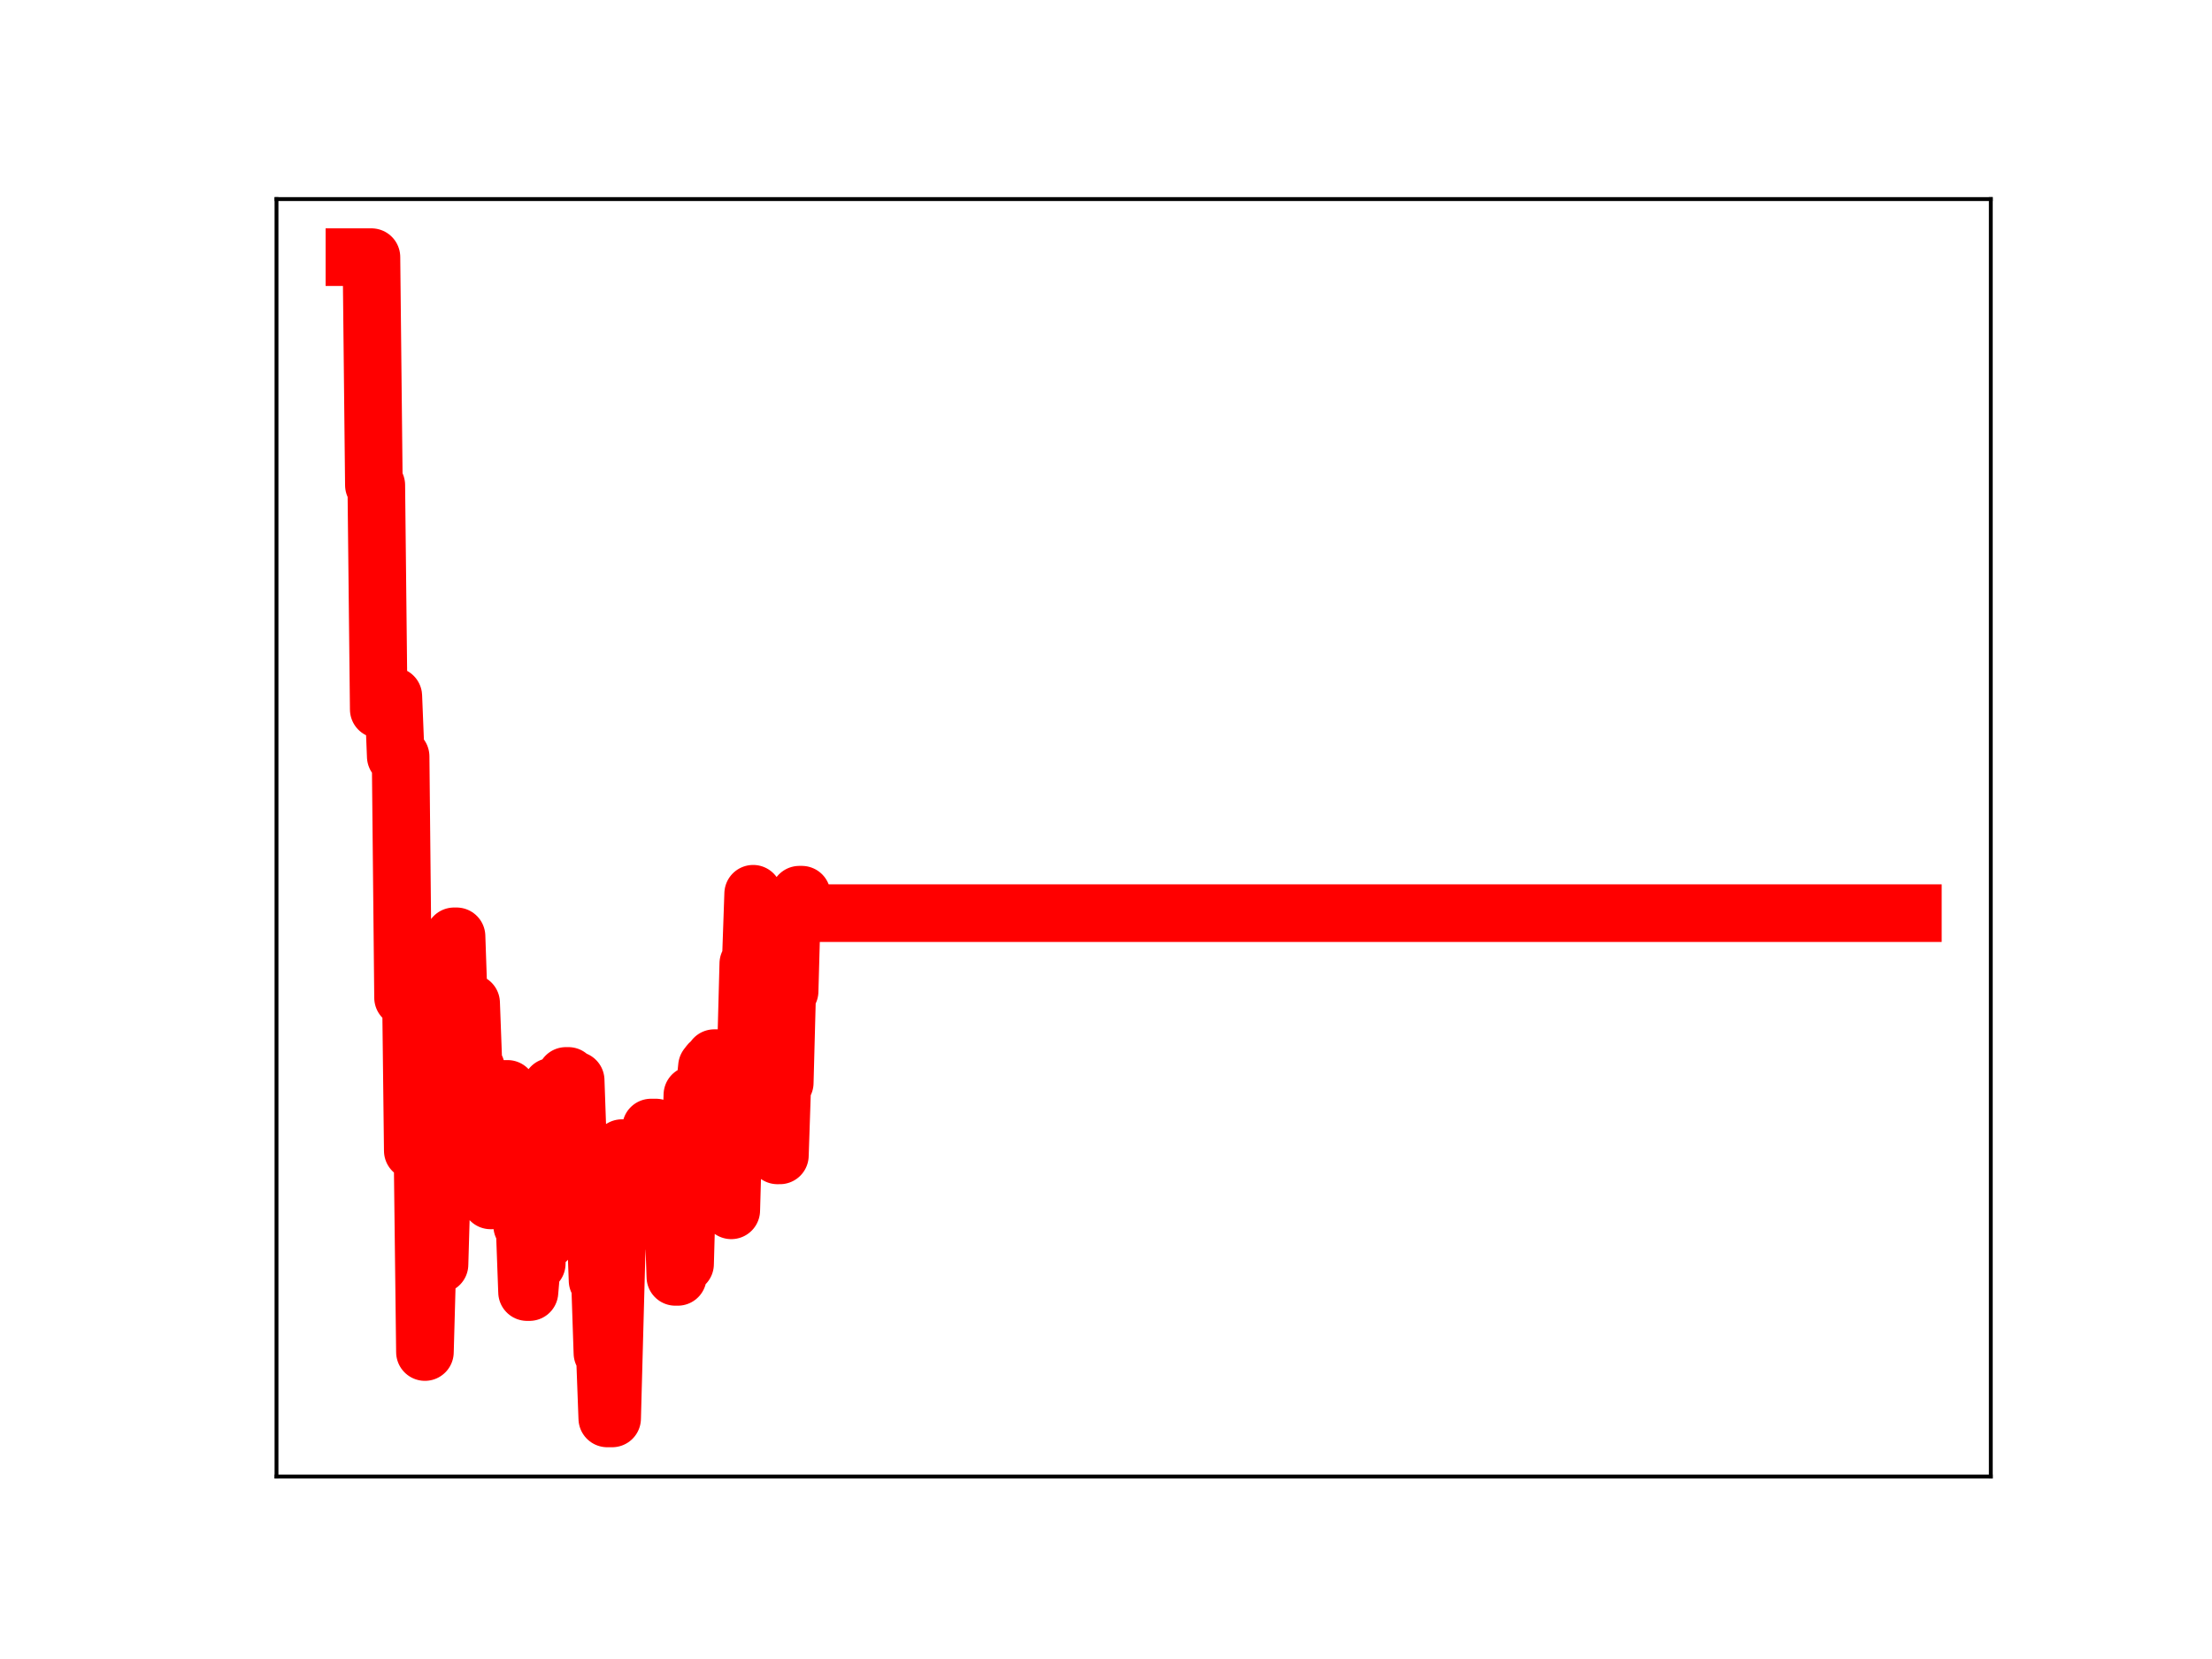 <?xml version="1.0" encoding="utf-8" standalone="no"?>
<!DOCTYPE svg PUBLIC "-//W3C//DTD SVG 1.1//EN"
  "http://www.w3.org/Graphics/SVG/1.1/DTD/svg11.dtd">
<!-- Created with matplotlib (https://matplotlib.org/) -->
<svg height="345.6pt" version="1.1" viewBox="0 0 460.8 345.6" width="460.8pt" xmlns="http://www.w3.org/2000/svg" xmlns:xlink="http://www.w3.org/1999/xlink">
 <defs>
  <style type="text/css">
*{stroke-linecap:butt;stroke-linejoin:round;}
  </style>
 </defs>
 <g id="figure_1">
  <g id="patch_1">
   <path d="M 0 345.6 
L 460.8 345.6 
L 460.8 0 
L 0 0 
z
" style="fill:#ffffff;"/>
  </g>
  <g id="axes_1">
   <g id="patch_2">
    <path d="M 57.6 307.584 
L 414.72 307.584 
L 414.72 41.472 
L 57.6 41.472 
z
" style="fill:#ffffff;"/>
   </g>
   <g id="line2d_1">
    <path clip-path="url(#pbb0700b455)" d="M 73.833 53.568 
L 77.378 53.568 
L 77.885 101.063 
L 78.391 101.063 
L 78.898 147.776 
L 79.911 147.776 
L 80.417 146.88 
L 81.43 146.88 
L 81.936 145.022 
L 82.443 157.586 
L 83.456 157.586 
L 83.962 207.838 
L 84.469 196.695 
L 85.482 196.695 
L 85.988 239.716 
L 88.014 239.716 
L 88.521 281.657 
L 89.027 263.405 
L 91.56 263.405 
L 92.066 245.814 
L 92.573 245.814 
L 93.585 211.512 
L 94.092 211.512 
L 94.598 195.05 
L 95.105 195.05 
L 95.611 209.69 
L 96.118 209.69 
L 96.624 225.848 
L 97.131 225.848 
L 97.637 208.929 
L 98.144 208.929 
L 98.65 222.459 
L 99.157 222.459 
L 99.663 237.158 
L 100.17 239.39 
L 100.676 239.39 
L 101.183 235.001 
L 101.689 235.001 
L 102.196 250.066 
L 102.702 250.066 
L 103.209 244.747 
L 103.715 245.016 
L 104.728 245.016 
L 105.235 226.834 
L 105.741 226.834 
L 106.248 240.073 
L 108.273 240.029 
L 108.78 255.371 
L 109.286 255.371 
L 109.793 269.164 
L 110.299 269.164 
L 110.806 263.234 
L 111.819 263.234 
L 112.325 245.144 
L 112.832 245.144 
L 113.338 258.425 
L 113.845 258.425 
L 114.858 226.391 
L 116.884 226.391 
L 117.39 240.4 
L 117.897 224.133 
L 118.403 224.133 
L 118.91 225.052 
L 119.923 225.052 
L 120.429 239.458 
L 120.935 239.458 
L 121.442 240.791 
L 122.455 240.791 
L 122.961 254.36 
L 123.468 254.36 
L 123.974 253.322 
L 124.481 266.761 
L 124.987 266.761 
L 125.494 281.877 
L 126 281.877 
L 126.507 295.488 
L 127.52 295.488 
L 128.533 257.805 
L 129.039 257.805 
L 129.546 239.174 
L 134.61 239.174 
L 135.117 252.437 
L 135.623 234.887 
L 136.636 234.887 
L 137.143 249.719 
L 137.649 249.719 
L 138.156 244.408 
L 138.662 244.408 
L 139.169 239.473 
L 139.675 251.59 
L 140.182 251.59 
L 140.688 266 
L 141.195 266 
L 141.701 263.314 
L 142.714 263.314 
L 143.221 245.076 
L 143.727 245.076 
L 144.234 228.081 
L 144.74 228.081 
L 145.247 242.243 
L 145.753 242.243 
L 146.26 227.094 
L 146.766 227.094 
L 147.273 222.179 
L 147.779 221.526 
L 148.285 221.526 
L 148.792 220.429 
L 149.298 220.429 
L 149.805 221.498 
L 150.311 238.44 
L 150.818 238.44 
L 151.324 239.37 
L 151.831 239.37 
L 152.337 252.135 
L 152.844 234.267 
L 153.35 234.267 
L 153.857 219.761 
L 155.376 219.761 
L 155.883 200.728 
L 156.389 200.728 
L 156.896 186.183 
L 157.402 202.512 
L 157.909 202.512 
L 158.415 217.159 
L 158.922 217.159 
L 159.428 200.321 
L 159.935 200.321 
L 160.441 213.338 
L 160.948 213.338 
L 161.96 240.692 
L 162.467 240.692 
L 162.973 225.564 
L 163.48 225.564 
L 163.986 206.494 
L 164.493 206.494 
L 164.999 188.197 
L 166.012 188.197 
L 166.519 186.379 
L 167.025 186.379 
L 167.532 190.225 
L 398.487 190.225 
L 398.487 190.225 
" style="fill:none;stroke:#ff0000;stroke-linecap:square;stroke-width:12;"/>
    <defs>
     <path d="M 0 3 
C 0.796 3 1.559 2.684 2.121 2.121 
C 2.684 1.559 3 0.796 3 0 
C 3 -0.796 2.684 -1.559 2.121 -2.121 
C 1.559 -2.684 0.796 -3 0 -3 
C -0.796 -3 -1.559 -2.684 -2.121 -2.121 
C -2.684 -1.559 -3 -0.796 -3 0 
C -3 0.796 -2.684 1.559 -2.121 2.121 
C -1.559 2.684 -0.796 3 0 3 
z
" id="m2500946f74" style="stroke:#ff0000;"/>
    </defs>
    <g clip-path="url(#pbb0700b455)">
     <use style="fill:#ff0000;stroke:#ff0000;" x="73.833" xlink:href="#m2500946f74" y="53.568"/>
     <use style="fill:#ff0000;stroke:#ff0000;" x="74.339" xlink:href="#m2500946f74" y="53.568"/>
     <use style="fill:#ff0000;stroke:#ff0000;" x="74.846" xlink:href="#m2500946f74" y="53.568"/>
     <use style="fill:#ff0000;stroke:#ff0000;" x="75.352" xlink:href="#m2500946f74" y="53.568"/>
     <use style="fill:#ff0000;stroke:#ff0000;" x="75.859" xlink:href="#m2500946f74" y="53.568"/>
     <use style="fill:#ff0000;stroke:#ff0000;" x="76.365" xlink:href="#m2500946f74" y="53.568"/>
     <use style="fill:#ff0000;stroke:#ff0000;" x="76.872" xlink:href="#m2500946f74" y="53.568"/>
     <use style="fill:#ff0000;stroke:#ff0000;" x="77.378" xlink:href="#m2500946f74" y="53.568"/>
     <use style="fill:#ff0000;stroke:#ff0000;" x="77.885" xlink:href="#m2500946f74" y="101.063"/>
     <use style="fill:#ff0000;stroke:#ff0000;" x="78.391" xlink:href="#m2500946f74" y="101.063"/>
     <use style="fill:#ff0000;stroke:#ff0000;" x="78.898" xlink:href="#m2500946f74" y="147.776"/>
     <use style="fill:#ff0000;stroke:#ff0000;" x="79.404" xlink:href="#m2500946f74" y="147.776"/>
     <use style="fill:#ff0000;stroke:#ff0000;" x="79.911" xlink:href="#m2500946f74" y="147.776"/>
     <use style="fill:#ff0000;stroke:#ff0000;" x="80.417" xlink:href="#m2500946f74" y="146.88"/>
     <use style="fill:#ff0000;stroke:#ff0000;" x="80.923" xlink:href="#m2500946f74" y="146.88"/>
     <use style="fill:#ff0000;stroke:#ff0000;" x="81.43" xlink:href="#m2500946f74" y="146.88"/>
     <use style="fill:#ff0000;stroke:#ff0000;" x="81.936" xlink:href="#m2500946f74" y="145.022"/>
     <use style="fill:#ff0000;stroke:#ff0000;" x="82.443" xlink:href="#m2500946f74" y="157.586"/>
     <use style="fill:#ff0000;stroke:#ff0000;" x="82.949" xlink:href="#m2500946f74" y="157.586"/>
     <use style="fill:#ff0000;stroke:#ff0000;" x="83.456" xlink:href="#m2500946f74" y="157.586"/>
     <use style="fill:#ff0000;stroke:#ff0000;" x="83.962" xlink:href="#m2500946f74" y="207.838"/>
     <use style="fill:#ff0000;stroke:#ff0000;" x="84.469" xlink:href="#m2500946f74" y="196.695"/>
     <use style="fill:#ff0000;stroke:#ff0000;" x="84.975" xlink:href="#m2500946f74" y="196.695"/>
     <use style="fill:#ff0000;stroke:#ff0000;" x="85.482" xlink:href="#m2500946f74" y="196.695"/>
     <use style="fill:#ff0000;stroke:#ff0000;" x="85.988" xlink:href="#m2500946f74" y="239.716"/>
     <use style="fill:#ff0000;stroke:#ff0000;" x="86.495" xlink:href="#m2500946f74" y="239.716"/>
     <use style="fill:#ff0000;stroke:#ff0000;" x="87.001" xlink:href="#m2500946f74" y="239.716"/>
     <use style="fill:#ff0000;stroke:#ff0000;" x="87.508" xlink:href="#m2500946f74" y="239.716"/>
     <use style="fill:#ff0000;stroke:#ff0000;" x="88.014" xlink:href="#m2500946f74" y="239.716"/>
     <use style="fill:#ff0000;stroke:#ff0000;" x="88.521" xlink:href="#m2500946f74" y="281.657"/>
     <use style="fill:#ff0000;stroke:#ff0000;" x="89.027" xlink:href="#m2500946f74" y="263.405"/>
     <use style="fill:#ff0000;stroke:#ff0000;" x="89.534" xlink:href="#m2500946f74" y="263.405"/>
     <use style="fill:#ff0000;stroke:#ff0000;" x="90.04" xlink:href="#m2500946f74" y="263.405"/>
     <use style="fill:#ff0000;stroke:#ff0000;" x="90.547" xlink:href="#m2500946f74" y="263.405"/>
     <use style="fill:#ff0000;stroke:#ff0000;" x="91.053" xlink:href="#m2500946f74" y="263.405"/>
     <use style="fill:#ff0000;stroke:#ff0000;" x="91.56" xlink:href="#m2500946f74" y="263.405"/>
     <use style="fill:#ff0000;stroke:#ff0000;" x="92.066" xlink:href="#m2500946f74" y="245.814"/>
     <use style="fill:#ff0000;stroke:#ff0000;" x="92.573" xlink:href="#m2500946f74" y="245.814"/>
     <use style="fill:#ff0000;stroke:#ff0000;" x="93.079" xlink:href="#m2500946f74" y="228.346"/>
     <use style="fill:#ff0000;stroke:#ff0000;" x="93.585" xlink:href="#m2500946f74" y="211.512"/>
     <use style="fill:#ff0000;stroke:#ff0000;" x="94.092" xlink:href="#m2500946f74" y="211.512"/>
     <use style="fill:#ff0000;stroke:#ff0000;" x="94.598" xlink:href="#m2500946f74" y="195.05"/>
     <use style="fill:#ff0000;stroke:#ff0000;" x="95.105" xlink:href="#m2500946f74" y="195.05"/>
     <use style="fill:#ff0000;stroke:#ff0000;" x="95.611" xlink:href="#m2500946f74" y="209.69"/>
     <use style="fill:#ff0000;stroke:#ff0000;" x="96.118" xlink:href="#m2500946f74" y="209.69"/>
     <use style="fill:#ff0000;stroke:#ff0000;" x="96.624" xlink:href="#m2500946f74" y="225.848"/>
     <use style="fill:#ff0000;stroke:#ff0000;" x="97.131" xlink:href="#m2500946f74" y="225.848"/>
     <use style="fill:#ff0000;stroke:#ff0000;" x="97.637" xlink:href="#m2500946f74" y="208.929"/>
     <use style="fill:#ff0000;stroke:#ff0000;" x="98.144" xlink:href="#m2500946f74" y="208.929"/>
     <use style="fill:#ff0000;stroke:#ff0000;" x="98.65" xlink:href="#m2500946f74" y="222.459"/>
     <use style="fill:#ff0000;stroke:#ff0000;" x="99.157" xlink:href="#m2500946f74" y="222.459"/>
     <use style="fill:#ff0000;stroke:#ff0000;" x="99.663" xlink:href="#m2500946f74" y="237.158"/>
     <use style="fill:#ff0000;stroke:#ff0000;" x="100.17" xlink:href="#m2500946f74" y="239.39"/>
     <use style="fill:#ff0000;stroke:#ff0000;" x="100.676" xlink:href="#m2500946f74" y="239.39"/>
     <use style="fill:#ff0000;stroke:#ff0000;" x="101.183" xlink:href="#m2500946f74" y="235.001"/>
     <use style="fill:#ff0000;stroke:#ff0000;" x="101.689" xlink:href="#m2500946f74" y="235.001"/>
     <use style="fill:#ff0000;stroke:#ff0000;" x="102.196" xlink:href="#m2500946f74" y="250.066"/>
     <use style="fill:#ff0000;stroke:#ff0000;" x="102.702" xlink:href="#m2500946f74" y="250.066"/>
     <use style="fill:#ff0000;stroke:#ff0000;" x="103.209" xlink:href="#m2500946f74" y="244.747"/>
     <use style="fill:#ff0000;stroke:#ff0000;" x="103.715" xlink:href="#m2500946f74" y="245.016"/>
     <use style="fill:#ff0000;stroke:#ff0000;" x="104.222" xlink:href="#m2500946f74" y="245.016"/>
     <use style="fill:#ff0000;stroke:#ff0000;" x="104.728" xlink:href="#m2500946f74" y="245.016"/>
     <use style="fill:#ff0000;stroke:#ff0000;" x="105.235" xlink:href="#m2500946f74" y="226.834"/>
     <use style="fill:#ff0000;stroke:#ff0000;" x="105.741" xlink:href="#m2500946f74" y="226.834"/>
     <use style="fill:#ff0000;stroke:#ff0000;" x="106.248" xlink:href="#m2500946f74" y="240.073"/>
     <use style="fill:#ff0000;stroke:#ff0000;" x="106.754" xlink:href="#m2500946f74" y="240.073"/>
     <use style="fill:#ff0000;stroke:#ff0000;" x="107.26" xlink:href="#m2500946f74" y="240.029"/>
     <use style="fill:#ff0000;stroke:#ff0000;" x="107.767" xlink:href="#m2500946f74" y="240.029"/>
     <use style="fill:#ff0000;stroke:#ff0000;" x="108.273" xlink:href="#m2500946f74" y="240.029"/>
     <use style="fill:#ff0000;stroke:#ff0000;" x="108.78" xlink:href="#m2500946f74" y="255.371"/>
     <use style="fill:#ff0000;stroke:#ff0000;" x="109.286" xlink:href="#m2500946f74" y="255.371"/>
     <use style="fill:#ff0000;stroke:#ff0000;" x="109.793" xlink:href="#m2500946f74" y="269.164"/>
     <use style="fill:#ff0000;stroke:#ff0000;" x="110.299" xlink:href="#m2500946f74" y="269.164"/>
     <use style="fill:#ff0000;stroke:#ff0000;" x="110.806" xlink:href="#m2500946f74" y="263.234"/>
     <use style="fill:#ff0000;stroke:#ff0000;" x="111.312" xlink:href="#m2500946f74" y="263.234"/>
     <use style="fill:#ff0000;stroke:#ff0000;" x="111.819" xlink:href="#m2500946f74" y="263.234"/>
     <use style="fill:#ff0000;stroke:#ff0000;" x="112.325" xlink:href="#m2500946f74" y="245.144"/>
     <use style="fill:#ff0000;stroke:#ff0000;" x="112.832" xlink:href="#m2500946f74" y="245.144"/>
     <use style="fill:#ff0000;stroke:#ff0000;" x="113.338" xlink:href="#m2500946f74" y="258.425"/>
     <use style="fill:#ff0000;stroke:#ff0000;" x="113.845" xlink:href="#m2500946f74" y="258.425"/>
     <use style="fill:#ff0000;stroke:#ff0000;" x="114.351" xlink:href="#m2500946f74" y="242.872"/>
     <use style="fill:#ff0000;stroke:#ff0000;" x="114.858" xlink:href="#m2500946f74" y="226.391"/>
     <use style="fill:#ff0000;stroke:#ff0000;" x="115.364" xlink:href="#m2500946f74" y="226.391"/>
     <use style="fill:#ff0000;stroke:#ff0000;" x="115.871" xlink:href="#m2500946f74" y="226.391"/>
     <use style="fill:#ff0000;stroke:#ff0000;" x="116.377" xlink:href="#m2500946f74" y="226.391"/>
     <use style="fill:#ff0000;stroke:#ff0000;" x="116.884" xlink:href="#m2500946f74" y="226.391"/>
     <use style="fill:#ff0000;stroke:#ff0000;" x="117.39" xlink:href="#m2500946f74" y="240.4"/>
     <use style="fill:#ff0000;stroke:#ff0000;" x="117.897" xlink:href="#m2500946f74" y="224.133"/>
     <use style="fill:#ff0000;stroke:#ff0000;" x="118.403" xlink:href="#m2500946f74" y="224.133"/>
     <use style="fill:#ff0000;stroke:#ff0000;" x="118.91" xlink:href="#m2500946f74" y="225.052"/>
     <use style="fill:#ff0000;stroke:#ff0000;" x="119.416" xlink:href="#m2500946f74" y="225.052"/>
     <use style="fill:#ff0000;stroke:#ff0000;" x="119.923" xlink:href="#m2500946f74" y="225.052"/>
     <use style="fill:#ff0000;stroke:#ff0000;" x="120.429" xlink:href="#m2500946f74" y="239.458"/>
     <use style="fill:#ff0000;stroke:#ff0000;" x="120.935" xlink:href="#m2500946f74" y="239.458"/>
     <use style="fill:#ff0000;stroke:#ff0000;" x="121.442" xlink:href="#m2500946f74" y="240.791"/>
     <use style="fill:#ff0000;stroke:#ff0000;" x="121.948" xlink:href="#m2500946f74" y="240.791"/>
     <use style="fill:#ff0000;stroke:#ff0000;" x="122.455" xlink:href="#m2500946f74" y="240.791"/>
     <use style="fill:#ff0000;stroke:#ff0000;" x="122.961" xlink:href="#m2500946f74" y="254.36"/>
     <use style="fill:#ff0000;stroke:#ff0000;" x="123.468" xlink:href="#m2500946f74" y="254.36"/>
     <use style="fill:#ff0000;stroke:#ff0000;" x="123.974" xlink:href="#m2500946f74" y="253.322"/>
     <use style="fill:#ff0000;stroke:#ff0000;" x="124.481" xlink:href="#m2500946f74" y="266.761"/>
     <use style="fill:#ff0000;stroke:#ff0000;" x="124.987" xlink:href="#m2500946f74" y="266.761"/>
     <use style="fill:#ff0000;stroke:#ff0000;" x="125.494" xlink:href="#m2500946f74" y="281.877"/>
     <use style="fill:#ff0000;stroke:#ff0000;" x="126" xlink:href="#m2500946f74" y="281.877"/>
     <use style="fill:#ff0000;stroke:#ff0000;" x="126.507" xlink:href="#m2500946f74" y="295.488"/>
     <use style="fill:#ff0000;stroke:#ff0000;" x="127.013" xlink:href="#m2500946f74" y="295.488"/>
     <use style="fill:#ff0000;stroke:#ff0000;" x="127.52" xlink:href="#m2500946f74" y="295.488"/>
     <use style="fill:#ff0000;stroke:#ff0000;" x="128.026" xlink:href="#m2500946f74" y="276.557"/>
     <use style="fill:#ff0000;stroke:#ff0000;" x="128.533" xlink:href="#m2500946f74" y="257.805"/>
     <use style="fill:#ff0000;stroke:#ff0000;" x="129.039" xlink:href="#m2500946f74" y="257.805"/>
     <use style="fill:#ff0000;stroke:#ff0000;" x="129.546" xlink:href="#m2500946f74" y="239.174"/>
     <use style="fill:#ff0000;stroke:#ff0000;" x="130.052" xlink:href="#m2500946f74" y="239.174"/>
     <use style="fill:#ff0000;stroke:#ff0000;" x="130.559" xlink:href="#m2500946f74" y="239.174"/>
     <use style="fill:#ff0000;stroke:#ff0000;" x="131.065" xlink:href="#m2500946f74" y="239.174"/>
     <use style="fill:#ff0000;stroke:#ff0000;" x="131.572" xlink:href="#m2500946f74" y="239.174"/>
     <use style="fill:#ff0000;stroke:#ff0000;" x="132.078" xlink:href="#m2500946f74" y="239.174"/>
     <use style="fill:#ff0000;stroke:#ff0000;" x="132.585" xlink:href="#m2500946f74" y="239.174"/>
     <use style="fill:#ff0000;stroke:#ff0000;" x="133.091" xlink:href="#m2500946f74" y="239.174"/>
     <use style="fill:#ff0000;stroke:#ff0000;" x="133.598" xlink:href="#m2500946f74" y="239.174"/>
     <use style="fill:#ff0000;stroke:#ff0000;" x="134.104" xlink:href="#m2500946f74" y="239.174"/>
     <use style="fill:#ff0000;stroke:#ff0000;" x="134.61" xlink:href="#m2500946f74" y="239.174"/>
     <use style="fill:#ff0000;stroke:#ff0000;" x="135.117" xlink:href="#m2500946f74" y="252.437"/>
     <use style="fill:#ff0000;stroke:#ff0000;" x="135.623" xlink:href="#m2500946f74" y="234.887"/>
     <use style="fill:#ff0000;stroke:#ff0000;" x="136.13" xlink:href="#m2500946f74" y="234.887"/>
     <use style="fill:#ff0000;stroke:#ff0000;" x="136.636" xlink:href="#m2500946f74" y="234.887"/>
     <use style="fill:#ff0000;stroke:#ff0000;" x="137.143" xlink:href="#m2500946f74" y="249.719"/>
     <use style="fill:#ff0000;stroke:#ff0000;" x="137.649" xlink:href="#m2500946f74" y="249.719"/>
     <use style="fill:#ff0000;stroke:#ff0000;" x="138.156" xlink:href="#m2500946f74" y="244.408"/>
     <use style="fill:#ff0000;stroke:#ff0000;" x="138.662" xlink:href="#m2500946f74" y="244.408"/>
     <use style="fill:#ff0000;stroke:#ff0000;" x="139.169" xlink:href="#m2500946f74" y="239.473"/>
     <use style="fill:#ff0000;stroke:#ff0000;" x="139.675" xlink:href="#m2500946f74" y="251.59"/>
     <use style="fill:#ff0000;stroke:#ff0000;" x="140.182" xlink:href="#m2500946f74" y="251.59"/>
     <use style="fill:#ff0000;stroke:#ff0000;" x="140.688" xlink:href="#m2500946f74" y="266"/>
     <use style="fill:#ff0000;stroke:#ff0000;" x="141.195" xlink:href="#m2500946f74" y="266"/>
     <use style="fill:#ff0000;stroke:#ff0000;" x="141.701" xlink:href="#m2500946f74" y="263.314"/>
     <use style="fill:#ff0000;stroke:#ff0000;" x="142.208" xlink:href="#m2500946f74" y="263.314"/>
     <use style="fill:#ff0000;stroke:#ff0000;" x="142.714" xlink:href="#m2500946f74" y="263.314"/>
     <use style="fill:#ff0000;stroke:#ff0000;" x="143.221" xlink:href="#m2500946f74" y="245.076"/>
     <use style="fill:#ff0000;stroke:#ff0000;" x="143.727" xlink:href="#m2500946f74" y="245.076"/>
     <use style="fill:#ff0000;stroke:#ff0000;" x="144.234" xlink:href="#m2500946f74" y="228.081"/>
     <use style="fill:#ff0000;stroke:#ff0000;" x="144.74" xlink:href="#m2500946f74" y="228.081"/>
     <use style="fill:#ff0000;stroke:#ff0000;" x="145.247" xlink:href="#m2500946f74" y="242.243"/>
     <use style="fill:#ff0000;stroke:#ff0000;" x="145.753" xlink:href="#m2500946f74" y="242.243"/>
     <use style="fill:#ff0000;stroke:#ff0000;" x="146.26" xlink:href="#m2500946f74" y="227.094"/>
     <use style="fill:#ff0000;stroke:#ff0000;" x="146.766" xlink:href="#m2500946f74" y="227.094"/>
     <use style="fill:#ff0000;stroke:#ff0000;" x="147.273" xlink:href="#m2500946f74" y="222.179"/>
     <use style="fill:#ff0000;stroke:#ff0000;" x="147.779" xlink:href="#m2500946f74" y="221.526"/>
     <use style="fill:#ff0000;stroke:#ff0000;" x="148.285" xlink:href="#m2500946f74" y="221.526"/>
     <use style="fill:#ff0000;stroke:#ff0000;" x="148.792" xlink:href="#m2500946f74" y="220.429"/>
     <use style="fill:#ff0000;stroke:#ff0000;" x="149.298" xlink:href="#m2500946f74" y="220.429"/>
     <use style="fill:#ff0000;stroke:#ff0000;" x="149.805" xlink:href="#m2500946f74" y="221.498"/>
     <use style="fill:#ff0000;stroke:#ff0000;" x="150.311" xlink:href="#m2500946f74" y="238.44"/>
     <use style="fill:#ff0000;stroke:#ff0000;" x="150.818" xlink:href="#m2500946f74" y="238.44"/>
     <use style="fill:#ff0000;stroke:#ff0000;" x="151.324" xlink:href="#m2500946f74" y="239.37"/>
     <use style="fill:#ff0000;stroke:#ff0000;" x="151.831" xlink:href="#m2500946f74" y="239.37"/>
     <use style="fill:#ff0000;stroke:#ff0000;" x="152.337" xlink:href="#m2500946f74" y="252.135"/>
     <use style="fill:#ff0000;stroke:#ff0000;" x="152.844" xlink:href="#m2500946f74" y="234.267"/>
     <use style="fill:#ff0000;stroke:#ff0000;" x="153.35" xlink:href="#m2500946f74" y="234.267"/>
     <use style="fill:#ff0000;stroke:#ff0000;" x="153.857" xlink:href="#m2500946f74" y="219.761"/>
     <use style="fill:#ff0000;stroke:#ff0000;" x="154.363" xlink:href="#m2500946f74" y="219.761"/>
     <use style="fill:#ff0000;stroke:#ff0000;" x="154.87" xlink:href="#m2500946f74" y="219.761"/>
     <use style="fill:#ff0000;stroke:#ff0000;" x="155.376" xlink:href="#m2500946f74" y="219.761"/>
     <use style="fill:#ff0000;stroke:#ff0000;" x="155.883" xlink:href="#m2500946f74" y="200.728"/>
     <use style="fill:#ff0000;stroke:#ff0000;" x="156.389" xlink:href="#m2500946f74" y="200.728"/>
     <use style="fill:#ff0000;stroke:#ff0000;" x="156.896" xlink:href="#m2500946f74" y="186.183"/>
     <use style="fill:#ff0000;stroke:#ff0000;" x="157.402" xlink:href="#m2500946f74" y="202.512"/>
     <use style="fill:#ff0000;stroke:#ff0000;" x="157.909" xlink:href="#m2500946f74" y="202.512"/>
     <use style="fill:#ff0000;stroke:#ff0000;" x="158.415" xlink:href="#m2500946f74" y="217.159"/>
     <use style="fill:#ff0000;stroke:#ff0000;" x="158.922" xlink:href="#m2500946f74" y="217.159"/>
     <use style="fill:#ff0000;stroke:#ff0000;" x="159.428" xlink:href="#m2500946f74" y="200.321"/>
     <use style="fill:#ff0000;stroke:#ff0000;" x="159.935" xlink:href="#m2500946f74" y="200.321"/>
     <use style="fill:#ff0000;stroke:#ff0000;" x="160.441" xlink:href="#m2500946f74" y="213.338"/>
     <use style="fill:#ff0000;stroke:#ff0000;" x="160.948" xlink:href="#m2500946f74" y="213.338"/>
     <use style="fill:#ff0000;stroke:#ff0000;" x="161.454" xlink:href="#m2500946f74" y="226.774"/>
     <use style="fill:#ff0000;stroke:#ff0000;" x="161.96" xlink:href="#m2500946f74" y="240.692"/>
     <use style="fill:#ff0000;stroke:#ff0000;" x="162.467" xlink:href="#m2500946f74" y="240.692"/>
     <use style="fill:#ff0000;stroke:#ff0000;" x="162.973" xlink:href="#m2500946f74" y="225.564"/>
     <use style="fill:#ff0000;stroke:#ff0000;" x="163.48" xlink:href="#m2500946f74" y="225.564"/>
     <use style="fill:#ff0000;stroke:#ff0000;" x="163.986" xlink:href="#m2500946f74" y="206.494"/>
     <use style="fill:#ff0000;stroke:#ff0000;" x="164.493" xlink:href="#m2500946f74" y="206.494"/>
     <use style="fill:#ff0000;stroke:#ff0000;" x="164.999" xlink:href="#m2500946f74" y="188.197"/>
     <use style="fill:#ff0000;stroke:#ff0000;" x="165.506" xlink:href="#m2500946f74" y="188.197"/>
     <use style="fill:#ff0000;stroke:#ff0000;" x="166.012" xlink:href="#m2500946f74" y="188.197"/>
     <use style="fill:#ff0000;stroke:#ff0000;" x="166.519" xlink:href="#m2500946f74" y="186.379"/>
     <use style="fill:#ff0000;stroke:#ff0000;" x="167.025" xlink:href="#m2500946f74" y="186.379"/>
     <use style="fill:#ff0000;stroke:#ff0000;" x="167.532" xlink:href="#m2500946f74" y="190.225"/>
     <use style="fill:#ff0000;stroke:#ff0000;" x="168.038" xlink:href="#m2500946f74" y="190.225"/>
     <use style="fill:#ff0000;stroke:#ff0000;" x="168.545" xlink:href="#m2500946f74" y="190.225"/>
     <use style="fill:#ff0000;stroke:#ff0000;" x="169.051" xlink:href="#m2500946f74" y="190.225"/>
     <use style="fill:#ff0000;stroke:#ff0000;" x="169.558" xlink:href="#m2500946f74" y="190.225"/>
     <use style="fill:#ff0000;stroke:#ff0000;" x="170.064" xlink:href="#m2500946f74" y="190.225"/>
     <use style="fill:#ff0000;stroke:#ff0000;" x="170.571" xlink:href="#m2500946f74" y="190.225"/>
     <use style="fill:#ff0000;stroke:#ff0000;" x="171.077" xlink:href="#m2500946f74" y="190.225"/>
     <use style="fill:#ff0000;stroke:#ff0000;" x="171.584" xlink:href="#m2500946f74" y="190.225"/>
     <use style="fill:#ff0000;stroke:#ff0000;" x="172.09" xlink:href="#m2500946f74" y="190.225"/>
     <use style="fill:#ff0000;stroke:#ff0000;" x="172.597" xlink:href="#m2500946f74" y="190.225"/>
     <use style="fill:#ff0000;stroke:#ff0000;" x="173.103" xlink:href="#m2500946f74" y="190.225"/>
     <use style="fill:#ff0000;stroke:#ff0000;" x="173.61" xlink:href="#m2500946f74" y="190.225"/>
     <use style="fill:#ff0000;stroke:#ff0000;" x="174.116" xlink:href="#m2500946f74" y="190.225"/>
     <use style="fill:#ff0000;stroke:#ff0000;" x="174.623" xlink:href="#m2500946f74" y="190.225"/>
     <use style="fill:#ff0000;stroke:#ff0000;" x="175.129" xlink:href="#m2500946f74" y="190.225"/>
     <use style="fill:#ff0000;stroke:#ff0000;" x="175.635" xlink:href="#m2500946f74" y="190.225"/>
     <use style="fill:#ff0000;stroke:#ff0000;" x="176.142" xlink:href="#m2500946f74" y="190.225"/>
     <use style="fill:#ff0000;stroke:#ff0000;" x="176.648" xlink:href="#m2500946f74" y="190.225"/>
     <use style="fill:#ff0000;stroke:#ff0000;" x="177.155" xlink:href="#m2500946f74" y="190.225"/>
     <use style="fill:#ff0000;stroke:#ff0000;" x="177.661" xlink:href="#m2500946f74" y="190.225"/>
     <use style="fill:#ff0000;stroke:#ff0000;" x="178.168" xlink:href="#m2500946f74" y="190.225"/>
     <use style="fill:#ff0000;stroke:#ff0000;" x="178.674" xlink:href="#m2500946f74" y="190.225"/>
     <use style="fill:#ff0000;stroke:#ff0000;" x="179.181" xlink:href="#m2500946f74" y="190.225"/>
     <use style="fill:#ff0000;stroke:#ff0000;" x="179.687" xlink:href="#m2500946f74" y="190.225"/>
     <use style="fill:#ff0000;stroke:#ff0000;" x="180.194" xlink:href="#m2500946f74" y="190.225"/>
     <use style="fill:#ff0000;stroke:#ff0000;" x="180.7" xlink:href="#m2500946f74" y="190.225"/>
     <use style="fill:#ff0000;stroke:#ff0000;" x="181.207" xlink:href="#m2500946f74" y="190.225"/>
     <use style="fill:#ff0000;stroke:#ff0000;" x="181.713" xlink:href="#m2500946f74" y="190.225"/>
     <use style="fill:#ff0000;stroke:#ff0000;" x="182.22" xlink:href="#m2500946f74" y="190.225"/>
     <use style="fill:#ff0000;stroke:#ff0000;" x="182.726" xlink:href="#m2500946f74" y="190.225"/>
     <use style="fill:#ff0000;stroke:#ff0000;" x="183.233" xlink:href="#m2500946f74" y="190.225"/>
     <use style="fill:#ff0000;stroke:#ff0000;" x="183.739" xlink:href="#m2500946f74" y="190.225"/>
     <use style="fill:#ff0000;stroke:#ff0000;" x="184.246" xlink:href="#m2500946f74" y="190.225"/>
     <use style="fill:#ff0000;stroke:#ff0000;" x="184.752" xlink:href="#m2500946f74" y="190.225"/>
     <use style="fill:#ff0000;stroke:#ff0000;" x="185.259" xlink:href="#m2500946f74" y="190.225"/>
     <use style="fill:#ff0000;stroke:#ff0000;" x="185.765" xlink:href="#m2500946f74" y="190.225"/>
     <use style="fill:#ff0000;stroke:#ff0000;" x="186.272" xlink:href="#m2500946f74" y="190.225"/>
     <use style="fill:#ff0000;stroke:#ff0000;" x="186.778" xlink:href="#m2500946f74" y="190.225"/>
     <use style="fill:#ff0000;stroke:#ff0000;" x="187.285" xlink:href="#m2500946f74" y="190.225"/>
     <use style="fill:#ff0000;stroke:#ff0000;" x="187.791" xlink:href="#m2500946f74" y="190.225"/>
     <use style="fill:#ff0000;stroke:#ff0000;" x="188.298" xlink:href="#m2500946f74" y="190.225"/>
     <use style="fill:#ff0000;stroke:#ff0000;" x="188.804" xlink:href="#m2500946f74" y="190.225"/>
     <use style="fill:#ff0000;stroke:#ff0000;" x="189.31" xlink:href="#m2500946f74" y="190.225"/>
     <use style="fill:#ff0000;stroke:#ff0000;" x="189.817" xlink:href="#m2500946f74" y="190.225"/>
     <use style="fill:#ff0000;stroke:#ff0000;" x="190.323" xlink:href="#m2500946f74" y="190.225"/>
     <use style="fill:#ff0000;stroke:#ff0000;" x="190.83" xlink:href="#m2500946f74" y="190.225"/>
     <use style="fill:#ff0000;stroke:#ff0000;" x="191.336" xlink:href="#m2500946f74" y="190.225"/>
     <use style="fill:#ff0000;stroke:#ff0000;" x="191.843" xlink:href="#m2500946f74" y="190.225"/>
     <use style="fill:#ff0000;stroke:#ff0000;" x="192.349" xlink:href="#m2500946f74" y="190.225"/>
     <use style="fill:#ff0000;stroke:#ff0000;" x="192.856" xlink:href="#m2500946f74" y="190.225"/>
     <use style="fill:#ff0000;stroke:#ff0000;" x="193.362" xlink:href="#m2500946f74" y="190.225"/>
     <use style="fill:#ff0000;stroke:#ff0000;" x="193.869" xlink:href="#m2500946f74" y="190.225"/>
     <use style="fill:#ff0000;stroke:#ff0000;" x="194.375" xlink:href="#m2500946f74" y="190.225"/>
     <use style="fill:#ff0000;stroke:#ff0000;" x="194.882" xlink:href="#m2500946f74" y="190.225"/>
     <use style="fill:#ff0000;stroke:#ff0000;" x="195.388" xlink:href="#m2500946f74" y="190.225"/>
     <use style="fill:#ff0000;stroke:#ff0000;" x="195.895" xlink:href="#m2500946f74" y="190.225"/>
     <use style="fill:#ff0000;stroke:#ff0000;" x="196.401" xlink:href="#m2500946f74" y="190.225"/>
     <use style="fill:#ff0000;stroke:#ff0000;" x="196.908" xlink:href="#m2500946f74" y="190.225"/>
     <use style="fill:#ff0000;stroke:#ff0000;" x="197.414" xlink:href="#m2500946f74" y="190.225"/>
     <use style="fill:#ff0000;stroke:#ff0000;" x="197.921" xlink:href="#m2500946f74" y="190.225"/>
     <use style="fill:#ff0000;stroke:#ff0000;" x="198.427" xlink:href="#m2500946f74" y="190.225"/>
     <use style="fill:#ff0000;stroke:#ff0000;" x="198.934" xlink:href="#m2500946f74" y="190.225"/>
     <use style="fill:#ff0000;stroke:#ff0000;" x="199.44" xlink:href="#m2500946f74" y="190.225"/>
     <use style="fill:#ff0000;stroke:#ff0000;" x="199.947" xlink:href="#m2500946f74" y="190.225"/>
     <use style="fill:#ff0000;stroke:#ff0000;" x="200.453" xlink:href="#m2500946f74" y="190.225"/>
     <use style="fill:#ff0000;stroke:#ff0000;" x="200.96" xlink:href="#m2500946f74" y="190.225"/>
     <use style="fill:#ff0000;stroke:#ff0000;" x="201.466" xlink:href="#m2500946f74" y="190.225"/>
     <use style="fill:#ff0000;stroke:#ff0000;" x="201.973" xlink:href="#m2500946f74" y="190.225"/>
     <use style="fill:#ff0000;stroke:#ff0000;" x="202.479" xlink:href="#m2500946f74" y="190.225"/>
     <use style="fill:#ff0000;stroke:#ff0000;" x="202.985" xlink:href="#m2500946f74" y="190.225"/>
     <use style="fill:#ff0000;stroke:#ff0000;" x="203.492" xlink:href="#m2500946f74" y="190.225"/>
     <use style="fill:#ff0000;stroke:#ff0000;" x="203.998" xlink:href="#m2500946f74" y="190.225"/>
     <use style="fill:#ff0000;stroke:#ff0000;" x="204.505" xlink:href="#m2500946f74" y="190.225"/>
     <use style="fill:#ff0000;stroke:#ff0000;" x="205.011" xlink:href="#m2500946f74" y="190.225"/>
     <use style="fill:#ff0000;stroke:#ff0000;" x="205.518" xlink:href="#m2500946f74" y="190.225"/>
     <use style="fill:#ff0000;stroke:#ff0000;" x="206.024" xlink:href="#m2500946f74" y="190.225"/>
     <use style="fill:#ff0000;stroke:#ff0000;" x="206.531" xlink:href="#m2500946f74" y="190.225"/>
     <use style="fill:#ff0000;stroke:#ff0000;" x="207.037" xlink:href="#m2500946f74" y="190.225"/>
     <use style="fill:#ff0000;stroke:#ff0000;" x="207.544" xlink:href="#m2500946f74" y="190.225"/>
     <use style="fill:#ff0000;stroke:#ff0000;" x="208.05" xlink:href="#m2500946f74" y="190.225"/>
     <use style="fill:#ff0000;stroke:#ff0000;" x="208.557" xlink:href="#m2500946f74" y="190.225"/>
     <use style="fill:#ff0000;stroke:#ff0000;" x="209.063" xlink:href="#m2500946f74" y="190.225"/>
     <use style="fill:#ff0000;stroke:#ff0000;" x="209.57" xlink:href="#m2500946f74" y="190.225"/>
     <use style="fill:#ff0000;stroke:#ff0000;" x="210.076" xlink:href="#m2500946f74" y="190.225"/>
     <use style="fill:#ff0000;stroke:#ff0000;" x="210.583" xlink:href="#m2500946f74" y="190.225"/>
     <use style="fill:#ff0000;stroke:#ff0000;" x="211.089" xlink:href="#m2500946f74" y="190.225"/>
     <use style="fill:#ff0000;stroke:#ff0000;" x="211.596" xlink:href="#m2500946f74" y="190.225"/>
     <use style="fill:#ff0000;stroke:#ff0000;" x="212.102" xlink:href="#m2500946f74" y="190.225"/>
     <use style="fill:#ff0000;stroke:#ff0000;" x="212.609" xlink:href="#m2500946f74" y="190.225"/>
     <use style="fill:#ff0000;stroke:#ff0000;" x="213.115" xlink:href="#m2500946f74" y="190.225"/>
     <use style="fill:#ff0000;stroke:#ff0000;" x="213.622" xlink:href="#m2500946f74" y="190.225"/>
     <use style="fill:#ff0000;stroke:#ff0000;" x="214.128" xlink:href="#m2500946f74" y="190.225"/>
     <use style="fill:#ff0000;stroke:#ff0000;" x="214.635" xlink:href="#m2500946f74" y="190.225"/>
     <use style="fill:#ff0000;stroke:#ff0000;" x="215.141" xlink:href="#m2500946f74" y="190.225"/>
     <use style="fill:#ff0000;stroke:#ff0000;" x="215.648" xlink:href="#m2500946f74" y="190.225"/>
     <use style="fill:#ff0000;stroke:#ff0000;" x="216.154" xlink:href="#m2500946f74" y="190.225"/>
     <use style="fill:#ff0000;stroke:#ff0000;" x="216.66" xlink:href="#m2500946f74" y="190.225"/>
     <use style="fill:#ff0000;stroke:#ff0000;" x="217.167" xlink:href="#m2500946f74" y="190.225"/>
     <use style="fill:#ff0000;stroke:#ff0000;" x="217.673" xlink:href="#m2500946f74" y="190.225"/>
     <use style="fill:#ff0000;stroke:#ff0000;" x="218.18" xlink:href="#m2500946f74" y="190.225"/>
     <use style="fill:#ff0000;stroke:#ff0000;" x="218.686" xlink:href="#m2500946f74" y="190.225"/>
     <use style="fill:#ff0000;stroke:#ff0000;" x="219.193" xlink:href="#m2500946f74" y="190.225"/>
     <use style="fill:#ff0000;stroke:#ff0000;" x="219.699" xlink:href="#m2500946f74" y="190.225"/>
     <use style="fill:#ff0000;stroke:#ff0000;" x="220.206" xlink:href="#m2500946f74" y="190.225"/>
     <use style="fill:#ff0000;stroke:#ff0000;" x="220.712" xlink:href="#m2500946f74" y="190.225"/>
     <use style="fill:#ff0000;stroke:#ff0000;" x="221.219" xlink:href="#m2500946f74" y="190.225"/>
     <use style="fill:#ff0000;stroke:#ff0000;" x="221.725" xlink:href="#m2500946f74" y="190.225"/>
     <use style="fill:#ff0000;stroke:#ff0000;" x="222.232" xlink:href="#m2500946f74" y="190.225"/>
     <use style="fill:#ff0000;stroke:#ff0000;" x="222.738" xlink:href="#m2500946f74" y="190.225"/>
     <use style="fill:#ff0000;stroke:#ff0000;" x="223.245" xlink:href="#m2500946f74" y="190.225"/>
     <use style="fill:#ff0000;stroke:#ff0000;" x="223.751" xlink:href="#m2500946f74" y="190.225"/>
     <use style="fill:#ff0000;stroke:#ff0000;" x="224.258" xlink:href="#m2500946f74" y="190.225"/>
     <use style="fill:#ff0000;stroke:#ff0000;" x="224.764" xlink:href="#m2500946f74" y="190.225"/>
     <use style="fill:#ff0000;stroke:#ff0000;" x="225.271" xlink:href="#m2500946f74" y="190.225"/>
     <use style="fill:#ff0000;stroke:#ff0000;" x="225.777" xlink:href="#m2500946f74" y="190.225"/>
     <use style="fill:#ff0000;stroke:#ff0000;" x="226.284" xlink:href="#m2500946f74" y="190.225"/>
     <use style="fill:#ff0000;stroke:#ff0000;" x="226.79" xlink:href="#m2500946f74" y="190.225"/>
     <use style="fill:#ff0000;stroke:#ff0000;" x="227.297" xlink:href="#m2500946f74" y="190.225"/>
     <use style="fill:#ff0000;stroke:#ff0000;" x="227.803" xlink:href="#m2500946f74" y="190.225"/>
     <use style="fill:#ff0000;stroke:#ff0000;" x="228.31" xlink:href="#m2500946f74" y="190.225"/>
     <use style="fill:#ff0000;stroke:#ff0000;" x="228.816" xlink:href="#m2500946f74" y="190.225"/>
     <use style="fill:#ff0000;stroke:#ff0000;" x="229.323" xlink:href="#m2500946f74" y="190.225"/>
     <use style="fill:#ff0000;stroke:#ff0000;" x="229.829" xlink:href="#m2500946f74" y="190.225"/>
     <use style="fill:#ff0000;stroke:#ff0000;" x="230.335" xlink:href="#m2500946f74" y="190.225"/>
     <use style="fill:#ff0000;stroke:#ff0000;" x="230.842" xlink:href="#m2500946f74" y="190.225"/>
     <use style="fill:#ff0000;stroke:#ff0000;" x="231.348" xlink:href="#m2500946f74" y="190.225"/>
     <use style="fill:#ff0000;stroke:#ff0000;" x="231.855" xlink:href="#m2500946f74" y="190.225"/>
     <use style="fill:#ff0000;stroke:#ff0000;" x="232.361" xlink:href="#m2500946f74" y="190.225"/>
     <use style="fill:#ff0000;stroke:#ff0000;" x="232.868" xlink:href="#m2500946f74" y="190.225"/>
     <use style="fill:#ff0000;stroke:#ff0000;" x="233.374" xlink:href="#m2500946f74" y="190.225"/>
     <use style="fill:#ff0000;stroke:#ff0000;" x="233.881" xlink:href="#m2500946f74" y="190.225"/>
     <use style="fill:#ff0000;stroke:#ff0000;" x="234.387" xlink:href="#m2500946f74" y="190.225"/>
     <use style="fill:#ff0000;stroke:#ff0000;" x="234.894" xlink:href="#m2500946f74" y="190.225"/>
     <use style="fill:#ff0000;stroke:#ff0000;" x="235.4" xlink:href="#m2500946f74" y="190.225"/>
     <use style="fill:#ff0000;stroke:#ff0000;" x="235.907" xlink:href="#m2500946f74" y="190.225"/>
     <use style="fill:#ff0000;stroke:#ff0000;" x="236.413" xlink:href="#m2500946f74" y="190.225"/>
     <use style="fill:#ff0000;stroke:#ff0000;" x="236.92" xlink:href="#m2500946f74" y="190.225"/>
     <use style="fill:#ff0000;stroke:#ff0000;" x="237.426" xlink:href="#m2500946f74" y="190.225"/>
     <use style="fill:#ff0000;stroke:#ff0000;" x="237.933" xlink:href="#m2500946f74" y="190.225"/>
     <use style="fill:#ff0000;stroke:#ff0000;" x="238.439" xlink:href="#m2500946f74" y="190.225"/>
     <use style="fill:#ff0000;stroke:#ff0000;" x="238.946" xlink:href="#m2500946f74" y="190.225"/>
     <use style="fill:#ff0000;stroke:#ff0000;" x="239.452" xlink:href="#m2500946f74" y="190.225"/>
     <use style="fill:#ff0000;stroke:#ff0000;" x="239.959" xlink:href="#m2500946f74" y="190.225"/>
     <use style="fill:#ff0000;stroke:#ff0000;" x="240.465" xlink:href="#m2500946f74" y="190.225"/>
     <use style="fill:#ff0000;stroke:#ff0000;" x="240.972" xlink:href="#m2500946f74" y="190.225"/>
     <use style="fill:#ff0000;stroke:#ff0000;" x="241.478" xlink:href="#m2500946f74" y="190.225"/>
     <use style="fill:#ff0000;stroke:#ff0000;" x="241.985" xlink:href="#m2500946f74" y="190.225"/>
     <use style="fill:#ff0000;stroke:#ff0000;" x="242.491" xlink:href="#m2500946f74" y="190.225"/>
     <use style="fill:#ff0000;stroke:#ff0000;" x="242.997" xlink:href="#m2500946f74" y="190.225"/>
     <use style="fill:#ff0000;stroke:#ff0000;" x="243.504" xlink:href="#m2500946f74" y="190.225"/>
     <use style="fill:#ff0000;stroke:#ff0000;" x="244.01" xlink:href="#m2500946f74" y="190.225"/>
     <use style="fill:#ff0000;stroke:#ff0000;" x="244.517" xlink:href="#m2500946f74" y="190.225"/>
     <use style="fill:#ff0000;stroke:#ff0000;" x="245.023" xlink:href="#m2500946f74" y="190.225"/>
     <use style="fill:#ff0000;stroke:#ff0000;" x="245.53" xlink:href="#m2500946f74" y="190.225"/>
     <use style="fill:#ff0000;stroke:#ff0000;" x="246.036" xlink:href="#m2500946f74" y="190.225"/>
     <use style="fill:#ff0000;stroke:#ff0000;" x="246.543" xlink:href="#m2500946f74" y="190.225"/>
     <use style="fill:#ff0000;stroke:#ff0000;" x="247.049" xlink:href="#m2500946f74" y="190.225"/>
     <use style="fill:#ff0000;stroke:#ff0000;" x="247.556" xlink:href="#m2500946f74" y="190.225"/>
     <use style="fill:#ff0000;stroke:#ff0000;" x="248.062" xlink:href="#m2500946f74" y="190.225"/>
     <use style="fill:#ff0000;stroke:#ff0000;" x="248.569" xlink:href="#m2500946f74" y="190.225"/>
     <use style="fill:#ff0000;stroke:#ff0000;" x="249.075" xlink:href="#m2500946f74" y="190.225"/>
     <use style="fill:#ff0000;stroke:#ff0000;" x="249.582" xlink:href="#m2500946f74" y="190.225"/>
     <use style="fill:#ff0000;stroke:#ff0000;" x="250.088" xlink:href="#m2500946f74" y="190.225"/>
     <use style="fill:#ff0000;stroke:#ff0000;" x="250.595" xlink:href="#m2500946f74" y="190.225"/>
     <use style="fill:#ff0000;stroke:#ff0000;" x="251.101" xlink:href="#m2500946f74" y="190.225"/>
     <use style="fill:#ff0000;stroke:#ff0000;" x="251.608" xlink:href="#m2500946f74" y="190.225"/>
     <use style="fill:#ff0000;stroke:#ff0000;" x="252.114" xlink:href="#m2500946f74" y="190.225"/>
     <use style="fill:#ff0000;stroke:#ff0000;" x="252.621" xlink:href="#m2500946f74" y="190.225"/>
     <use style="fill:#ff0000;stroke:#ff0000;" x="253.127" xlink:href="#m2500946f74" y="190.225"/>
     <use style="fill:#ff0000;stroke:#ff0000;" x="253.634" xlink:href="#m2500946f74" y="190.225"/>
     <use style="fill:#ff0000;stroke:#ff0000;" x="254.14" xlink:href="#m2500946f74" y="190.225"/>
     <use style="fill:#ff0000;stroke:#ff0000;" x="254.647" xlink:href="#m2500946f74" y="190.225"/>
     <use style="fill:#ff0000;stroke:#ff0000;" x="255.153" xlink:href="#m2500946f74" y="190.225"/>
     <use style="fill:#ff0000;stroke:#ff0000;" x="255.66" xlink:href="#m2500946f74" y="190.225"/>
     <use style="fill:#ff0000;stroke:#ff0000;" x="256.166" xlink:href="#m2500946f74" y="190.225"/>
     <use style="fill:#ff0000;stroke:#ff0000;" x="256.672" xlink:href="#m2500946f74" y="190.225"/>
     <use style="fill:#ff0000;stroke:#ff0000;" x="257.179" xlink:href="#m2500946f74" y="190.225"/>
     <use style="fill:#ff0000;stroke:#ff0000;" x="257.685" xlink:href="#m2500946f74" y="190.225"/>
     <use style="fill:#ff0000;stroke:#ff0000;" x="258.192" xlink:href="#m2500946f74" y="190.225"/>
     <use style="fill:#ff0000;stroke:#ff0000;" x="258.698" xlink:href="#m2500946f74" y="190.225"/>
     <use style="fill:#ff0000;stroke:#ff0000;" x="259.205" xlink:href="#m2500946f74" y="190.225"/>
     <use style="fill:#ff0000;stroke:#ff0000;" x="259.711" xlink:href="#m2500946f74" y="190.225"/>
     <use style="fill:#ff0000;stroke:#ff0000;" x="260.218" xlink:href="#m2500946f74" y="190.225"/>
     <use style="fill:#ff0000;stroke:#ff0000;" x="260.724" xlink:href="#m2500946f74" y="190.225"/>
     <use style="fill:#ff0000;stroke:#ff0000;" x="261.231" xlink:href="#m2500946f74" y="190.225"/>
     <use style="fill:#ff0000;stroke:#ff0000;" x="261.737" xlink:href="#m2500946f74" y="190.225"/>
     <use style="fill:#ff0000;stroke:#ff0000;" x="262.244" xlink:href="#m2500946f74" y="190.225"/>
     <use style="fill:#ff0000;stroke:#ff0000;" x="262.75" xlink:href="#m2500946f74" y="190.225"/>
     <use style="fill:#ff0000;stroke:#ff0000;" x="263.257" xlink:href="#m2500946f74" y="190.225"/>
     <use style="fill:#ff0000;stroke:#ff0000;" x="263.763" xlink:href="#m2500946f74" y="190.225"/>
     <use style="fill:#ff0000;stroke:#ff0000;" x="264.27" xlink:href="#m2500946f74" y="190.225"/>
     <use style="fill:#ff0000;stroke:#ff0000;" x="264.776" xlink:href="#m2500946f74" y="190.225"/>
     <use style="fill:#ff0000;stroke:#ff0000;" x="265.283" xlink:href="#m2500946f74" y="190.225"/>
     <use style="fill:#ff0000;stroke:#ff0000;" x="265.789" xlink:href="#m2500946f74" y="190.225"/>
     <use style="fill:#ff0000;stroke:#ff0000;" x="266.296" xlink:href="#m2500946f74" y="190.225"/>
     <use style="fill:#ff0000;stroke:#ff0000;" x="266.802" xlink:href="#m2500946f74" y="190.225"/>
     <use style="fill:#ff0000;stroke:#ff0000;" x="267.309" xlink:href="#m2500946f74" y="190.225"/>
     <use style="fill:#ff0000;stroke:#ff0000;" x="267.815" xlink:href="#m2500946f74" y="190.225"/>
     <use style="fill:#ff0000;stroke:#ff0000;" x="268.322" xlink:href="#m2500946f74" y="190.225"/>
     <use style="fill:#ff0000;stroke:#ff0000;" x="268.828" xlink:href="#m2500946f74" y="190.225"/>
     <use style="fill:#ff0000;stroke:#ff0000;" x="269.335" xlink:href="#m2500946f74" y="190.225"/>
     <use style="fill:#ff0000;stroke:#ff0000;" x="269.841" xlink:href="#m2500946f74" y="190.225"/>
     <use style="fill:#ff0000;stroke:#ff0000;" x="270.347" xlink:href="#m2500946f74" y="190.225"/>
     <use style="fill:#ff0000;stroke:#ff0000;" x="270.854" xlink:href="#m2500946f74" y="190.225"/>
     <use style="fill:#ff0000;stroke:#ff0000;" x="271.36" xlink:href="#m2500946f74" y="190.225"/>
     <use style="fill:#ff0000;stroke:#ff0000;" x="271.867" xlink:href="#m2500946f74" y="190.225"/>
     <use style="fill:#ff0000;stroke:#ff0000;" x="272.373" xlink:href="#m2500946f74" y="190.225"/>
     <use style="fill:#ff0000;stroke:#ff0000;" x="272.88" xlink:href="#m2500946f74" y="190.225"/>
     <use style="fill:#ff0000;stroke:#ff0000;" x="273.386" xlink:href="#m2500946f74" y="190.225"/>
     <use style="fill:#ff0000;stroke:#ff0000;" x="273.893" xlink:href="#m2500946f74" y="190.225"/>
     <use style="fill:#ff0000;stroke:#ff0000;" x="274.399" xlink:href="#m2500946f74" y="190.225"/>
     <use style="fill:#ff0000;stroke:#ff0000;" x="274.906" xlink:href="#m2500946f74" y="190.225"/>
     <use style="fill:#ff0000;stroke:#ff0000;" x="275.412" xlink:href="#m2500946f74" y="190.225"/>
     <use style="fill:#ff0000;stroke:#ff0000;" x="275.919" xlink:href="#m2500946f74" y="190.225"/>
     <use style="fill:#ff0000;stroke:#ff0000;" x="276.425" xlink:href="#m2500946f74" y="190.225"/>
     <use style="fill:#ff0000;stroke:#ff0000;" x="276.932" xlink:href="#m2500946f74" y="190.225"/>
     <use style="fill:#ff0000;stroke:#ff0000;" x="277.438" xlink:href="#m2500946f74" y="190.225"/>
     <use style="fill:#ff0000;stroke:#ff0000;" x="277.945" xlink:href="#m2500946f74" y="190.225"/>
     <use style="fill:#ff0000;stroke:#ff0000;" x="278.451" xlink:href="#m2500946f74" y="190.225"/>
     <use style="fill:#ff0000;stroke:#ff0000;" x="278.958" xlink:href="#m2500946f74" y="190.225"/>
     <use style="fill:#ff0000;stroke:#ff0000;" x="279.464" xlink:href="#m2500946f74" y="190.225"/>
     <use style="fill:#ff0000;stroke:#ff0000;" x="279.971" xlink:href="#m2500946f74" y="190.225"/>
     <use style="fill:#ff0000;stroke:#ff0000;" x="280.477" xlink:href="#m2500946f74" y="190.225"/>
     <use style="fill:#ff0000;stroke:#ff0000;" x="280.984" xlink:href="#m2500946f74" y="190.225"/>
     <use style="fill:#ff0000;stroke:#ff0000;" x="281.49" xlink:href="#m2500946f74" y="190.225"/>
     <use style="fill:#ff0000;stroke:#ff0000;" x="281.997" xlink:href="#m2500946f74" y="190.225"/>
     <use style="fill:#ff0000;stroke:#ff0000;" x="282.503" xlink:href="#m2500946f74" y="190.225"/>
     <use style="fill:#ff0000;stroke:#ff0000;" x="283.01" xlink:href="#m2500946f74" y="190.225"/>
     <use style="fill:#ff0000;stroke:#ff0000;" x="283.516" xlink:href="#m2500946f74" y="190.225"/>
     <use style="fill:#ff0000;stroke:#ff0000;" x="284.022" xlink:href="#m2500946f74" y="190.225"/>
     <use style="fill:#ff0000;stroke:#ff0000;" x="284.529" xlink:href="#m2500946f74" y="190.225"/>
     <use style="fill:#ff0000;stroke:#ff0000;" x="285.035" xlink:href="#m2500946f74" y="190.225"/>
     <use style="fill:#ff0000;stroke:#ff0000;" x="285.542" xlink:href="#m2500946f74" y="190.225"/>
     <use style="fill:#ff0000;stroke:#ff0000;" x="286.048" xlink:href="#m2500946f74" y="190.225"/>
     <use style="fill:#ff0000;stroke:#ff0000;" x="286.555" xlink:href="#m2500946f74" y="190.225"/>
     <use style="fill:#ff0000;stroke:#ff0000;" x="287.061" xlink:href="#m2500946f74" y="190.225"/>
     <use style="fill:#ff0000;stroke:#ff0000;" x="287.568" xlink:href="#m2500946f74" y="190.225"/>
     <use style="fill:#ff0000;stroke:#ff0000;" x="288.074" xlink:href="#m2500946f74" y="190.225"/>
     <use style="fill:#ff0000;stroke:#ff0000;" x="288.581" xlink:href="#m2500946f74" y="190.225"/>
     <use style="fill:#ff0000;stroke:#ff0000;" x="289.087" xlink:href="#m2500946f74" y="190.225"/>
     <use style="fill:#ff0000;stroke:#ff0000;" x="289.594" xlink:href="#m2500946f74" y="190.225"/>
     <use style="fill:#ff0000;stroke:#ff0000;" x="290.1" xlink:href="#m2500946f74" y="190.225"/>
     <use style="fill:#ff0000;stroke:#ff0000;" x="290.607" xlink:href="#m2500946f74" y="190.225"/>
     <use style="fill:#ff0000;stroke:#ff0000;" x="291.113" xlink:href="#m2500946f74" y="190.225"/>
     <use style="fill:#ff0000;stroke:#ff0000;" x="291.62" xlink:href="#m2500946f74" y="190.225"/>
     <use style="fill:#ff0000;stroke:#ff0000;" x="292.126" xlink:href="#m2500946f74" y="190.225"/>
     <use style="fill:#ff0000;stroke:#ff0000;" x="292.633" xlink:href="#m2500946f74" y="190.225"/>
     <use style="fill:#ff0000;stroke:#ff0000;" x="293.139" xlink:href="#m2500946f74" y="190.225"/>
     <use style="fill:#ff0000;stroke:#ff0000;" x="293.646" xlink:href="#m2500946f74" y="190.225"/>
     <use style="fill:#ff0000;stroke:#ff0000;" x="294.152" xlink:href="#m2500946f74" y="190.225"/>
     <use style="fill:#ff0000;stroke:#ff0000;" x="294.659" xlink:href="#m2500946f74" y="190.225"/>
     <use style="fill:#ff0000;stroke:#ff0000;" x="295.165" xlink:href="#m2500946f74" y="190.225"/>
     <use style="fill:#ff0000;stroke:#ff0000;" x="295.672" xlink:href="#m2500946f74" y="190.225"/>
     <use style="fill:#ff0000;stroke:#ff0000;" x="296.178" xlink:href="#m2500946f74" y="190.225"/>
     <use style="fill:#ff0000;stroke:#ff0000;" x="296.685" xlink:href="#m2500946f74" y="190.225"/>
     <use style="fill:#ff0000;stroke:#ff0000;" x="297.191" xlink:href="#m2500946f74" y="190.225"/>
     <use style="fill:#ff0000;stroke:#ff0000;" x="297.697" xlink:href="#m2500946f74" y="190.225"/>
     <use style="fill:#ff0000;stroke:#ff0000;" x="298.204" xlink:href="#m2500946f74" y="190.225"/>
     <use style="fill:#ff0000;stroke:#ff0000;" x="298.71" xlink:href="#m2500946f74" y="190.225"/>
     <use style="fill:#ff0000;stroke:#ff0000;" x="299.217" xlink:href="#m2500946f74" y="190.225"/>
     <use style="fill:#ff0000;stroke:#ff0000;" x="299.723" xlink:href="#m2500946f74" y="190.225"/>
     <use style="fill:#ff0000;stroke:#ff0000;" x="300.23" xlink:href="#m2500946f74" y="190.225"/>
     <use style="fill:#ff0000;stroke:#ff0000;" x="300.736" xlink:href="#m2500946f74" y="190.225"/>
     <use style="fill:#ff0000;stroke:#ff0000;" x="301.243" xlink:href="#m2500946f74" y="190.225"/>
     <use style="fill:#ff0000;stroke:#ff0000;" x="301.749" xlink:href="#m2500946f74" y="190.225"/>
     <use style="fill:#ff0000;stroke:#ff0000;" x="302.256" xlink:href="#m2500946f74" y="190.225"/>
     <use style="fill:#ff0000;stroke:#ff0000;" x="302.762" xlink:href="#m2500946f74" y="190.225"/>
     <use style="fill:#ff0000;stroke:#ff0000;" x="303.269" xlink:href="#m2500946f74" y="190.225"/>
     <use style="fill:#ff0000;stroke:#ff0000;" x="303.775" xlink:href="#m2500946f74" y="190.225"/>
     <use style="fill:#ff0000;stroke:#ff0000;" x="304.282" xlink:href="#m2500946f74" y="190.225"/>
     <use style="fill:#ff0000;stroke:#ff0000;" x="304.788" xlink:href="#m2500946f74" y="190.225"/>
     <use style="fill:#ff0000;stroke:#ff0000;" x="305.295" xlink:href="#m2500946f74" y="190.225"/>
     <use style="fill:#ff0000;stroke:#ff0000;" x="305.801" xlink:href="#m2500946f74" y="190.225"/>
     <use style="fill:#ff0000;stroke:#ff0000;" x="306.308" xlink:href="#m2500946f74" y="190.225"/>
     <use style="fill:#ff0000;stroke:#ff0000;" x="306.814" xlink:href="#m2500946f74" y="190.225"/>
     <use style="fill:#ff0000;stroke:#ff0000;" x="307.321" xlink:href="#m2500946f74" y="190.225"/>
     <use style="fill:#ff0000;stroke:#ff0000;" x="307.827" xlink:href="#m2500946f74" y="190.225"/>
     <use style="fill:#ff0000;stroke:#ff0000;" x="308.334" xlink:href="#m2500946f74" y="190.225"/>
     <use style="fill:#ff0000;stroke:#ff0000;" x="308.84" xlink:href="#m2500946f74" y="190.225"/>
     <use style="fill:#ff0000;stroke:#ff0000;" x="309.347" xlink:href="#m2500946f74" y="190.225"/>
     <use style="fill:#ff0000;stroke:#ff0000;" x="309.853" xlink:href="#m2500946f74" y="190.225"/>
     <use style="fill:#ff0000;stroke:#ff0000;" x="310.36" xlink:href="#m2500946f74" y="190.225"/>
     <use style="fill:#ff0000;stroke:#ff0000;" x="310.866" xlink:href="#m2500946f74" y="190.225"/>
     <use style="fill:#ff0000;stroke:#ff0000;" x="311.372" xlink:href="#m2500946f74" y="190.225"/>
     <use style="fill:#ff0000;stroke:#ff0000;" x="311.879" xlink:href="#m2500946f74" y="190.225"/>
     <use style="fill:#ff0000;stroke:#ff0000;" x="312.385" xlink:href="#m2500946f74" y="190.225"/>
     <use style="fill:#ff0000;stroke:#ff0000;" x="312.892" xlink:href="#m2500946f74" y="190.225"/>
     <use style="fill:#ff0000;stroke:#ff0000;" x="313.398" xlink:href="#m2500946f74" y="190.225"/>
     <use style="fill:#ff0000;stroke:#ff0000;" x="313.905" xlink:href="#m2500946f74" y="190.225"/>
     <use style="fill:#ff0000;stroke:#ff0000;" x="314.411" xlink:href="#m2500946f74" y="190.225"/>
     <use style="fill:#ff0000;stroke:#ff0000;" x="314.918" xlink:href="#m2500946f74" y="190.225"/>
     <use style="fill:#ff0000;stroke:#ff0000;" x="315.424" xlink:href="#m2500946f74" y="190.225"/>
     <use style="fill:#ff0000;stroke:#ff0000;" x="315.931" xlink:href="#m2500946f74" y="190.225"/>
     <use style="fill:#ff0000;stroke:#ff0000;" x="316.437" xlink:href="#m2500946f74" y="190.225"/>
     <use style="fill:#ff0000;stroke:#ff0000;" x="316.944" xlink:href="#m2500946f74" y="190.225"/>
     <use style="fill:#ff0000;stroke:#ff0000;" x="317.45" xlink:href="#m2500946f74" y="190.225"/>
     <use style="fill:#ff0000;stroke:#ff0000;" x="317.957" xlink:href="#m2500946f74" y="190.225"/>
     <use style="fill:#ff0000;stroke:#ff0000;" x="318.463" xlink:href="#m2500946f74" y="190.225"/>
     <use style="fill:#ff0000;stroke:#ff0000;" x="318.97" xlink:href="#m2500946f74" y="190.225"/>
     <use style="fill:#ff0000;stroke:#ff0000;" x="319.476" xlink:href="#m2500946f74" y="190.225"/>
     <use style="fill:#ff0000;stroke:#ff0000;" x="319.983" xlink:href="#m2500946f74" y="190.225"/>
     <use style="fill:#ff0000;stroke:#ff0000;" x="320.489" xlink:href="#m2500946f74" y="190.225"/>
     <use style="fill:#ff0000;stroke:#ff0000;" x="320.996" xlink:href="#m2500946f74" y="190.225"/>
     <use style="fill:#ff0000;stroke:#ff0000;" x="321.502" xlink:href="#m2500946f74" y="190.225"/>
     <use style="fill:#ff0000;stroke:#ff0000;" x="322.009" xlink:href="#m2500946f74" y="190.225"/>
     <use style="fill:#ff0000;stroke:#ff0000;" x="322.515" xlink:href="#m2500946f74" y="190.225"/>
     <use style="fill:#ff0000;stroke:#ff0000;" x="323.022" xlink:href="#m2500946f74" y="190.225"/>
     <use style="fill:#ff0000;stroke:#ff0000;" x="323.528" xlink:href="#m2500946f74" y="190.225"/>
     <use style="fill:#ff0000;stroke:#ff0000;" x="324.035" xlink:href="#m2500946f74" y="190.225"/>
     <use style="fill:#ff0000;stroke:#ff0000;" x="324.541" xlink:href="#m2500946f74" y="190.225"/>
     <use style="fill:#ff0000;stroke:#ff0000;" x="325.047" xlink:href="#m2500946f74" y="190.225"/>
     <use style="fill:#ff0000;stroke:#ff0000;" x="325.554" xlink:href="#m2500946f74" y="190.225"/>
     <use style="fill:#ff0000;stroke:#ff0000;" x="326.06" xlink:href="#m2500946f74" y="190.225"/>
     <use style="fill:#ff0000;stroke:#ff0000;" x="326.567" xlink:href="#m2500946f74" y="190.225"/>
     <use style="fill:#ff0000;stroke:#ff0000;" x="327.073" xlink:href="#m2500946f74" y="190.225"/>
     <use style="fill:#ff0000;stroke:#ff0000;" x="327.58" xlink:href="#m2500946f74" y="190.225"/>
     <use style="fill:#ff0000;stroke:#ff0000;" x="328.086" xlink:href="#m2500946f74" y="190.225"/>
     <use style="fill:#ff0000;stroke:#ff0000;" x="328.593" xlink:href="#m2500946f74" y="190.225"/>
     <use style="fill:#ff0000;stroke:#ff0000;" x="329.099" xlink:href="#m2500946f74" y="190.225"/>
     <use style="fill:#ff0000;stroke:#ff0000;" x="329.606" xlink:href="#m2500946f74" y="190.225"/>
     <use style="fill:#ff0000;stroke:#ff0000;" x="330.112" xlink:href="#m2500946f74" y="190.225"/>
     <use style="fill:#ff0000;stroke:#ff0000;" x="330.619" xlink:href="#m2500946f74" y="190.225"/>
     <use style="fill:#ff0000;stroke:#ff0000;" x="331.125" xlink:href="#m2500946f74" y="190.225"/>
     <use style="fill:#ff0000;stroke:#ff0000;" x="331.632" xlink:href="#m2500946f74" y="190.225"/>
     <use style="fill:#ff0000;stroke:#ff0000;" x="332.138" xlink:href="#m2500946f74" y="190.225"/>
     <use style="fill:#ff0000;stroke:#ff0000;" x="332.645" xlink:href="#m2500946f74" y="190.225"/>
     <use style="fill:#ff0000;stroke:#ff0000;" x="333.151" xlink:href="#m2500946f74" y="190.225"/>
     <use style="fill:#ff0000;stroke:#ff0000;" x="333.658" xlink:href="#m2500946f74" y="190.225"/>
     <use style="fill:#ff0000;stroke:#ff0000;" x="334.164" xlink:href="#m2500946f74" y="190.225"/>
     <use style="fill:#ff0000;stroke:#ff0000;" x="334.671" xlink:href="#m2500946f74" y="190.225"/>
     <use style="fill:#ff0000;stroke:#ff0000;" x="335.177" xlink:href="#m2500946f74" y="190.225"/>
     <use style="fill:#ff0000;stroke:#ff0000;" x="335.684" xlink:href="#m2500946f74" y="190.225"/>
     <use style="fill:#ff0000;stroke:#ff0000;" x="336.19" xlink:href="#m2500946f74" y="190.225"/>
     <use style="fill:#ff0000;stroke:#ff0000;" x="336.697" xlink:href="#m2500946f74" y="190.225"/>
     <use style="fill:#ff0000;stroke:#ff0000;" x="337.203" xlink:href="#m2500946f74" y="190.225"/>
     <use style="fill:#ff0000;stroke:#ff0000;" x="337.71" xlink:href="#m2500946f74" y="190.225"/>
     <use style="fill:#ff0000;stroke:#ff0000;" x="338.216" xlink:href="#m2500946f74" y="190.225"/>
     <use style="fill:#ff0000;stroke:#ff0000;" x="338.722" xlink:href="#m2500946f74" y="190.225"/>
     <use style="fill:#ff0000;stroke:#ff0000;" x="339.229" xlink:href="#m2500946f74" y="190.225"/>
     <use style="fill:#ff0000;stroke:#ff0000;" x="339.735" xlink:href="#m2500946f74" y="190.225"/>
     <use style="fill:#ff0000;stroke:#ff0000;" x="340.242" xlink:href="#m2500946f74" y="190.225"/>
     <use style="fill:#ff0000;stroke:#ff0000;" x="340.748" xlink:href="#m2500946f74" y="190.225"/>
     <use style="fill:#ff0000;stroke:#ff0000;" x="341.255" xlink:href="#m2500946f74" y="190.225"/>
     <use style="fill:#ff0000;stroke:#ff0000;" x="341.761" xlink:href="#m2500946f74" y="190.225"/>
     <use style="fill:#ff0000;stroke:#ff0000;" x="342.268" xlink:href="#m2500946f74" y="190.225"/>
     <use style="fill:#ff0000;stroke:#ff0000;" x="342.774" xlink:href="#m2500946f74" y="190.225"/>
     <use style="fill:#ff0000;stroke:#ff0000;" x="343.281" xlink:href="#m2500946f74" y="190.225"/>
     <use style="fill:#ff0000;stroke:#ff0000;" x="343.787" xlink:href="#m2500946f74" y="190.225"/>
     <use style="fill:#ff0000;stroke:#ff0000;" x="344.294" xlink:href="#m2500946f74" y="190.225"/>
     <use style="fill:#ff0000;stroke:#ff0000;" x="344.8" xlink:href="#m2500946f74" y="190.225"/>
     <use style="fill:#ff0000;stroke:#ff0000;" x="345.307" xlink:href="#m2500946f74" y="190.225"/>
     <use style="fill:#ff0000;stroke:#ff0000;" x="345.813" xlink:href="#m2500946f74" y="190.225"/>
     <use style="fill:#ff0000;stroke:#ff0000;" x="346.32" xlink:href="#m2500946f74" y="190.225"/>
     <use style="fill:#ff0000;stroke:#ff0000;" x="346.826" xlink:href="#m2500946f74" y="190.225"/>
     <use style="fill:#ff0000;stroke:#ff0000;" x="347.333" xlink:href="#m2500946f74" y="190.225"/>
     <use style="fill:#ff0000;stroke:#ff0000;" x="347.839" xlink:href="#m2500946f74" y="190.225"/>
     <use style="fill:#ff0000;stroke:#ff0000;" x="348.346" xlink:href="#m2500946f74" y="190.225"/>
     <use style="fill:#ff0000;stroke:#ff0000;" x="348.852" xlink:href="#m2500946f74" y="190.225"/>
     <use style="fill:#ff0000;stroke:#ff0000;" x="349.359" xlink:href="#m2500946f74" y="190.225"/>
     <use style="fill:#ff0000;stroke:#ff0000;" x="349.865" xlink:href="#m2500946f74" y="190.225"/>
     <use style="fill:#ff0000;stroke:#ff0000;" x="350.372" xlink:href="#m2500946f74" y="190.225"/>
     <use style="fill:#ff0000;stroke:#ff0000;" x="350.878" xlink:href="#m2500946f74" y="190.225"/>
     <use style="fill:#ff0000;stroke:#ff0000;" x="351.385" xlink:href="#m2500946f74" y="190.225"/>
     <use style="fill:#ff0000;stroke:#ff0000;" x="351.891" xlink:href="#m2500946f74" y="190.225"/>
     <use style="fill:#ff0000;stroke:#ff0000;" x="352.397" xlink:href="#m2500946f74" y="190.225"/>
     <use style="fill:#ff0000;stroke:#ff0000;" x="352.904" xlink:href="#m2500946f74" y="190.225"/>
     <use style="fill:#ff0000;stroke:#ff0000;" x="353.41" xlink:href="#m2500946f74" y="190.225"/>
     <use style="fill:#ff0000;stroke:#ff0000;" x="353.917" xlink:href="#m2500946f74" y="190.225"/>
     <use style="fill:#ff0000;stroke:#ff0000;" x="354.423" xlink:href="#m2500946f74" y="190.225"/>
     <use style="fill:#ff0000;stroke:#ff0000;" x="354.93" xlink:href="#m2500946f74" y="190.225"/>
     <use style="fill:#ff0000;stroke:#ff0000;" x="355.436" xlink:href="#m2500946f74" y="190.225"/>
     <use style="fill:#ff0000;stroke:#ff0000;" x="355.943" xlink:href="#m2500946f74" y="190.225"/>
     <use style="fill:#ff0000;stroke:#ff0000;" x="356.449" xlink:href="#m2500946f74" y="190.225"/>
     <use style="fill:#ff0000;stroke:#ff0000;" x="356.956" xlink:href="#m2500946f74" y="190.225"/>
     <use style="fill:#ff0000;stroke:#ff0000;" x="357.462" xlink:href="#m2500946f74" y="190.225"/>
     <use style="fill:#ff0000;stroke:#ff0000;" x="357.969" xlink:href="#m2500946f74" y="190.225"/>
     <use style="fill:#ff0000;stroke:#ff0000;" x="358.475" xlink:href="#m2500946f74" y="190.225"/>
     <use style="fill:#ff0000;stroke:#ff0000;" x="358.982" xlink:href="#m2500946f74" y="190.225"/>
     <use style="fill:#ff0000;stroke:#ff0000;" x="359.488" xlink:href="#m2500946f74" y="190.225"/>
     <use style="fill:#ff0000;stroke:#ff0000;" x="359.995" xlink:href="#m2500946f74" y="190.225"/>
     <use style="fill:#ff0000;stroke:#ff0000;" x="360.501" xlink:href="#m2500946f74" y="190.225"/>
     <use style="fill:#ff0000;stroke:#ff0000;" x="361.008" xlink:href="#m2500946f74" y="190.225"/>
     <use style="fill:#ff0000;stroke:#ff0000;" x="361.514" xlink:href="#m2500946f74" y="190.225"/>
     <use style="fill:#ff0000;stroke:#ff0000;" x="362.021" xlink:href="#m2500946f74" y="190.225"/>
     <use style="fill:#ff0000;stroke:#ff0000;" x="362.527" xlink:href="#m2500946f74" y="190.225"/>
     <use style="fill:#ff0000;stroke:#ff0000;" x="363.034" xlink:href="#m2500946f74" y="190.225"/>
     <use style="fill:#ff0000;stroke:#ff0000;" x="363.54" xlink:href="#m2500946f74" y="190.225"/>
     <use style="fill:#ff0000;stroke:#ff0000;" x="364.047" xlink:href="#m2500946f74" y="190.225"/>
     <use style="fill:#ff0000;stroke:#ff0000;" x="364.553" xlink:href="#m2500946f74" y="190.225"/>
     <use style="fill:#ff0000;stroke:#ff0000;" x="365.06" xlink:href="#m2500946f74" y="190.225"/>
     <use style="fill:#ff0000;stroke:#ff0000;" x="365.566" xlink:href="#m2500946f74" y="190.225"/>
     <use style="fill:#ff0000;stroke:#ff0000;" x="366.072" xlink:href="#m2500946f74" y="190.225"/>
     <use style="fill:#ff0000;stroke:#ff0000;" x="366.579" xlink:href="#m2500946f74" y="190.225"/>
     <use style="fill:#ff0000;stroke:#ff0000;" x="367.085" xlink:href="#m2500946f74" y="190.225"/>
     <use style="fill:#ff0000;stroke:#ff0000;" x="367.592" xlink:href="#m2500946f74" y="190.225"/>
     <use style="fill:#ff0000;stroke:#ff0000;" x="368.098" xlink:href="#m2500946f74" y="190.225"/>
     <use style="fill:#ff0000;stroke:#ff0000;" x="368.605" xlink:href="#m2500946f74" y="190.225"/>
     <use style="fill:#ff0000;stroke:#ff0000;" x="369.111" xlink:href="#m2500946f74" y="190.225"/>
     <use style="fill:#ff0000;stroke:#ff0000;" x="369.618" xlink:href="#m2500946f74" y="190.225"/>
     <use style="fill:#ff0000;stroke:#ff0000;" x="370.124" xlink:href="#m2500946f74" y="190.225"/>
     <use style="fill:#ff0000;stroke:#ff0000;" x="370.631" xlink:href="#m2500946f74" y="190.225"/>
     <use style="fill:#ff0000;stroke:#ff0000;" x="371.137" xlink:href="#m2500946f74" y="190.225"/>
     <use style="fill:#ff0000;stroke:#ff0000;" x="371.644" xlink:href="#m2500946f74" y="190.225"/>
     <use style="fill:#ff0000;stroke:#ff0000;" x="372.15" xlink:href="#m2500946f74" y="190.225"/>
     <use style="fill:#ff0000;stroke:#ff0000;" x="372.657" xlink:href="#m2500946f74" y="190.225"/>
     <use style="fill:#ff0000;stroke:#ff0000;" x="373.163" xlink:href="#m2500946f74" y="190.225"/>
     <use style="fill:#ff0000;stroke:#ff0000;" x="373.67" xlink:href="#m2500946f74" y="190.225"/>
     <use style="fill:#ff0000;stroke:#ff0000;" x="374.176" xlink:href="#m2500946f74" y="190.225"/>
     <use style="fill:#ff0000;stroke:#ff0000;" x="374.683" xlink:href="#m2500946f74" y="190.225"/>
     <use style="fill:#ff0000;stroke:#ff0000;" x="375.189" xlink:href="#m2500946f74" y="190.225"/>
     <use style="fill:#ff0000;stroke:#ff0000;" x="375.696" xlink:href="#m2500946f74" y="190.225"/>
     <use style="fill:#ff0000;stroke:#ff0000;" x="376.202" xlink:href="#m2500946f74" y="190.225"/>
     <use style="fill:#ff0000;stroke:#ff0000;" x="376.709" xlink:href="#m2500946f74" y="190.225"/>
     <use style="fill:#ff0000;stroke:#ff0000;" x="377.215" xlink:href="#m2500946f74" y="190.225"/>
     <use style="fill:#ff0000;stroke:#ff0000;" x="377.722" xlink:href="#m2500946f74" y="190.225"/>
     <use style="fill:#ff0000;stroke:#ff0000;" x="378.228" xlink:href="#m2500946f74" y="190.225"/>
     <use style="fill:#ff0000;stroke:#ff0000;" x="378.735" xlink:href="#m2500946f74" y="190.225"/>
     <use style="fill:#ff0000;stroke:#ff0000;" x="379.241" xlink:href="#m2500946f74" y="190.225"/>
     <use style="fill:#ff0000;stroke:#ff0000;" x="379.747" xlink:href="#m2500946f74" y="190.225"/>
     <use style="fill:#ff0000;stroke:#ff0000;" x="380.254" xlink:href="#m2500946f74" y="190.225"/>
     <use style="fill:#ff0000;stroke:#ff0000;" x="380.76" xlink:href="#m2500946f74" y="190.225"/>
     <use style="fill:#ff0000;stroke:#ff0000;" x="381.267" xlink:href="#m2500946f74" y="190.225"/>
     <use style="fill:#ff0000;stroke:#ff0000;" x="381.773" xlink:href="#m2500946f74" y="190.225"/>
     <use style="fill:#ff0000;stroke:#ff0000;" x="382.28" xlink:href="#m2500946f74" y="190.225"/>
     <use style="fill:#ff0000;stroke:#ff0000;" x="382.786" xlink:href="#m2500946f74" y="190.225"/>
     <use style="fill:#ff0000;stroke:#ff0000;" x="383.293" xlink:href="#m2500946f74" y="190.225"/>
     <use style="fill:#ff0000;stroke:#ff0000;" x="383.799" xlink:href="#m2500946f74" y="190.225"/>
     <use style="fill:#ff0000;stroke:#ff0000;" x="384.306" xlink:href="#m2500946f74" y="190.225"/>
     <use style="fill:#ff0000;stroke:#ff0000;" x="384.812" xlink:href="#m2500946f74" y="190.225"/>
     <use style="fill:#ff0000;stroke:#ff0000;" x="385.319" xlink:href="#m2500946f74" y="190.225"/>
     <use style="fill:#ff0000;stroke:#ff0000;" x="385.825" xlink:href="#m2500946f74" y="190.225"/>
     <use style="fill:#ff0000;stroke:#ff0000;" x="386.332" xlink:href="#m2500946f74" y="190.225"/>
     <use style="fill:#ff0000;stroke:#ff0000;" x="386.838" xlink:href="#m2500946f74" y="190.225"/>
     <use style="fill:#ff0000;stroke:#ff0000;" x="387.345" xlink:href="#m2500946f74" y="190.225"/>
     <use style="fill:#ff0000;stroke:#ff0000;" x="387.851" xlink:href="#m2500946f74" y="190.225"/>
     <use style="fill:#ff0000;stroke:#ff0000;" x="388.358" xlink:href="#m2500946f74" y="190.225"/>
     <use style="fill:#ff0000;stroke:#ff0000;" x="388.864" xlink:href="#m2500946f74" y="190.225"/>
     <use style="fill:#ff0000;stroke:#ff0000;" x="389.371" xlink:href="#m2500946f74" y="190.225"/>
     <use style="fill:#ff0000;stroke:#ff0000;" x="389.877" xlink:href="#m2500946f74" y="190.225"/>
     <use style="fill:#ff0000;stroke:#ff0000;" x="390.384" xlink:href="#m2500946f74" y="190.225"/>
     <use style="fill:#ff0000;stroke:#ff0000;" x="390.89" xlink:href="#m2500946f74" y="190.225"/>
     <use style="fill:#ff0000;stroke:#ff0000;" x="391.397" xlink:href="#m2500946f74" y="190.225"/>
     <use style="fill:#ff0000;stroke:#ff0000;" x="391.903" xlink:href="#m2500946f74" y="190.225"/>
     <use style="fill:#ff0000;stroke:#ff0000;" x="392.409" xlink:href="#m2500946f74" y="190.225"/>
     <use style="fill:#ff0000;stroke:#ff0000;" x="392.916" xlink:href="#m2500946f74" y="190.225"/>
     <use style="fill:#ff0000;stroke:#ff0000;" x="393.422" xlink:href="#m2500946f74" y="190.225"/>
     <use style="fill:#ff0000;stroke:#ff0000;" x="393.929" xlink:href="#m2500946f74" y="190.225"/>
     <use style="fill:#ff0000;stroke:#ff0000;" x="394.435" xlink:href="#m2500946f74" y="190.225"/>
     <use style="fill:#ff0000;stroke:#ff0000;" x="394.942" xlink:href="#m2500946f74" y="190.225"/>
     <use style="fill:#ff0000;stroke:#ff0000;" x="395.448" xlink:href="#m2500946f74" y="190.225"/>
     <use style="fill:#ff0000;stroke:#ff0000;" x="395.955" xlink:href="#m2500946f74" y="190.225"/>
     <use style="fill:#ff0000;stroke:#ff0000;" x="396.461" xlink:href="#m2500946f74" y="190.225"/>
     <use style="fill:#ff0000;stroke:#ff0000;" x="396.968" xlink:href="#m2500946f74" y="190.225"/>
     <use style="fill:#ff0000;stroke:#ff0000;" x="397.474" xlink:href="#m2500946f74" y="190.225"/>
     <use style="fill:#ff0000;stroke:#ff0000;" x="397.981" xlink:href="#m2500946f74" y="190.225"/>
     <use style="fill:#ff0000;stroke:#ff0000;" x="398.487" xlink:href="#m2500946f74" y="190.225"/>
    </g>
   </g>
   <g id="patch_3">
    <path d="M 57.6 307.584 
L 57.6 41.472 
" style="fill:none;stroke:#000000;stroke-linecap:square;stroke-linejoin:miter;stroke-width:0.8;"/>
   </g>
   <g id="patch_4">
    <path d="M 414.72 307.584 
L 414.72 41.472 
" style="fill:none;stroke:#000000;stroke-linecap:square;stroke-linejoin:miter;stroke-width:0.8;"/>
   </g>
   <g id="patch_5">
    <path d="M 57.6 307.584 
L 414.72 307.584 
" style="fill:none;stroke:#000000;stroke-linecap:square;stroke-linejoin:miter;stroke-width:0.8;"/>
   </g>
   <g id="patch_6">
    <path d="M 57.6 41.472 
L 414.72 41.472 
" style="fill:none;stroke:#000000;stroke-linecap:square;stroke-linejoin:miter;stroke-width:0.8;"/>
   </g>
  </g>
 </g>
 <defs>
  <clipPath id="pbb0700b455">
   <rect height="266.112" width="357.12" x="57.6" y="41.472"/>
  </clipPath>
 </defs>
</svg>
